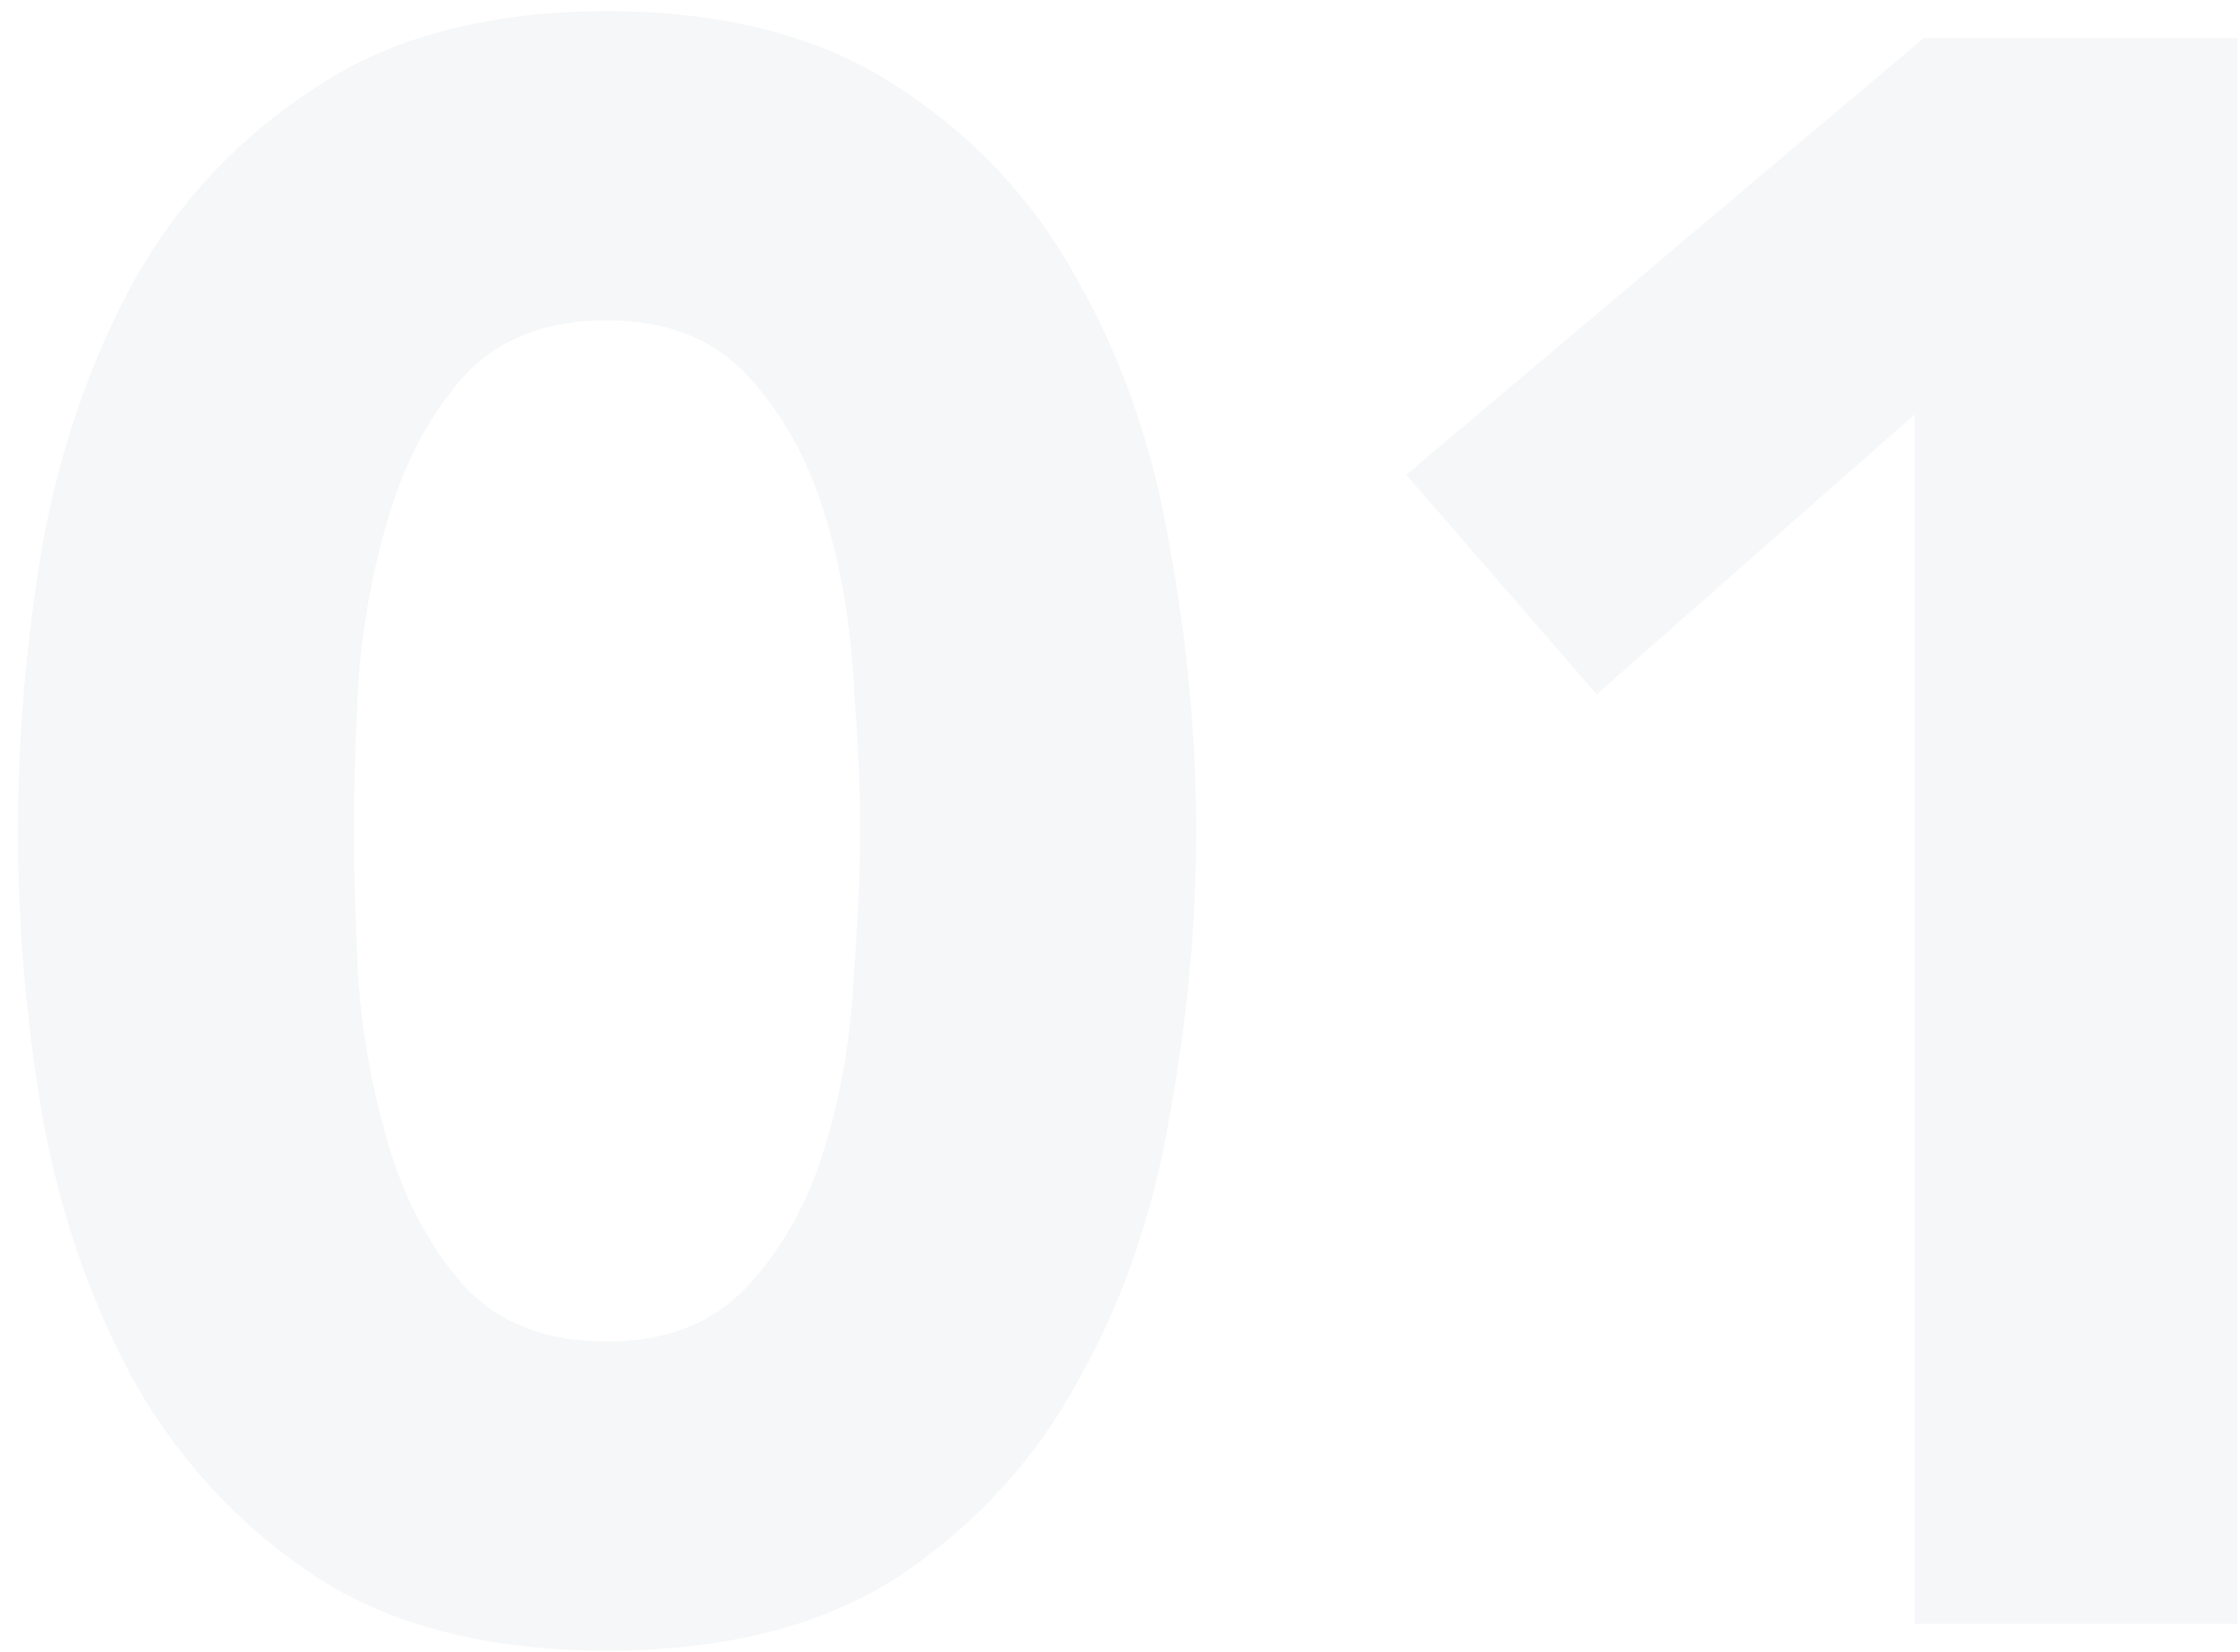 <svg width="80" height="59" viewBox="0 0 80 59" fill="none" xmlns="http://www.w3.org/2000/svg">
<path opacity="0.1" d="M0.64 29.68C0.64 26.32 0.933 22.907 1.52 19.44C2.16 15.973 3.253 12.827 4.8 10C6.4 7.173 8.56 4.88 11.28 3.12C14 1.307 17.467 0.4 21.68 0.4C25.893 0.4 29.36 1.307 32.08 3.12C34.8 4.88 36.933 7.173 38.48 10C40.08 12.827 41.173 15.973 41.76 19.44C42.4 22.907 42.72 26.32 42.72 29.68C42.72 33.04 42.4 36.453 41.76 39.92C41.173 43.387 40.08 46.533 38.48 49.36C36.933 52.187 34.8 54.507 32.08 56.32C29.36 58.08 25.893 58.96 21.68 58.96C17.467 58.96 14 58.08 11.28 56.32C8.56 54.507 6.4 52.187 4.8 49.36C3.253 46.533 2.16 43.387 1.52 39.92C0.933 36.453 0.64 33.04 0.64 29.68ZM12.64 29.68C12.64 31.173 12.693 32.96 12.8 35.04C12.96 37.12 13.333 39.12 13.92 41.04C14.507 42.96 15.387 44.587 16.56 45.92C17.787 47.253 19.493 47.92 21.68 47.92C23.813 47.92 25.493 47.253 26.72 45.92C27.947 44.587 28.853 42.96 29.44 41.04C30.027 39.12 30.373 37.12 30.48 35.04C30.64 32.96 30.72 31.173 30.72 29.68C30.72 28.187 30.64 26.4 30.48 24.32C30.373 22.24 30.027 20.24 29.44 18.32C28.853 16.4 27.947 14.773 26.72 13.44C25.493 12.107 23.813 11.44 21.68 11.44C19.493 11.44 17.787 12.107 16.56 13.44C15.387 14.773 14.507 16.4 13.92 18.32C13.333 20.24 12.96 22.24 12.8 24.32C12.693 26.4 12.64 28.187 12.64 29.68ZM68.384 14.8L57.024 24.8L50.224 16.96L68.704 1.36H79.904V58H68.384V14.8Z" fill="#A9ADBD"/>
</svg>
